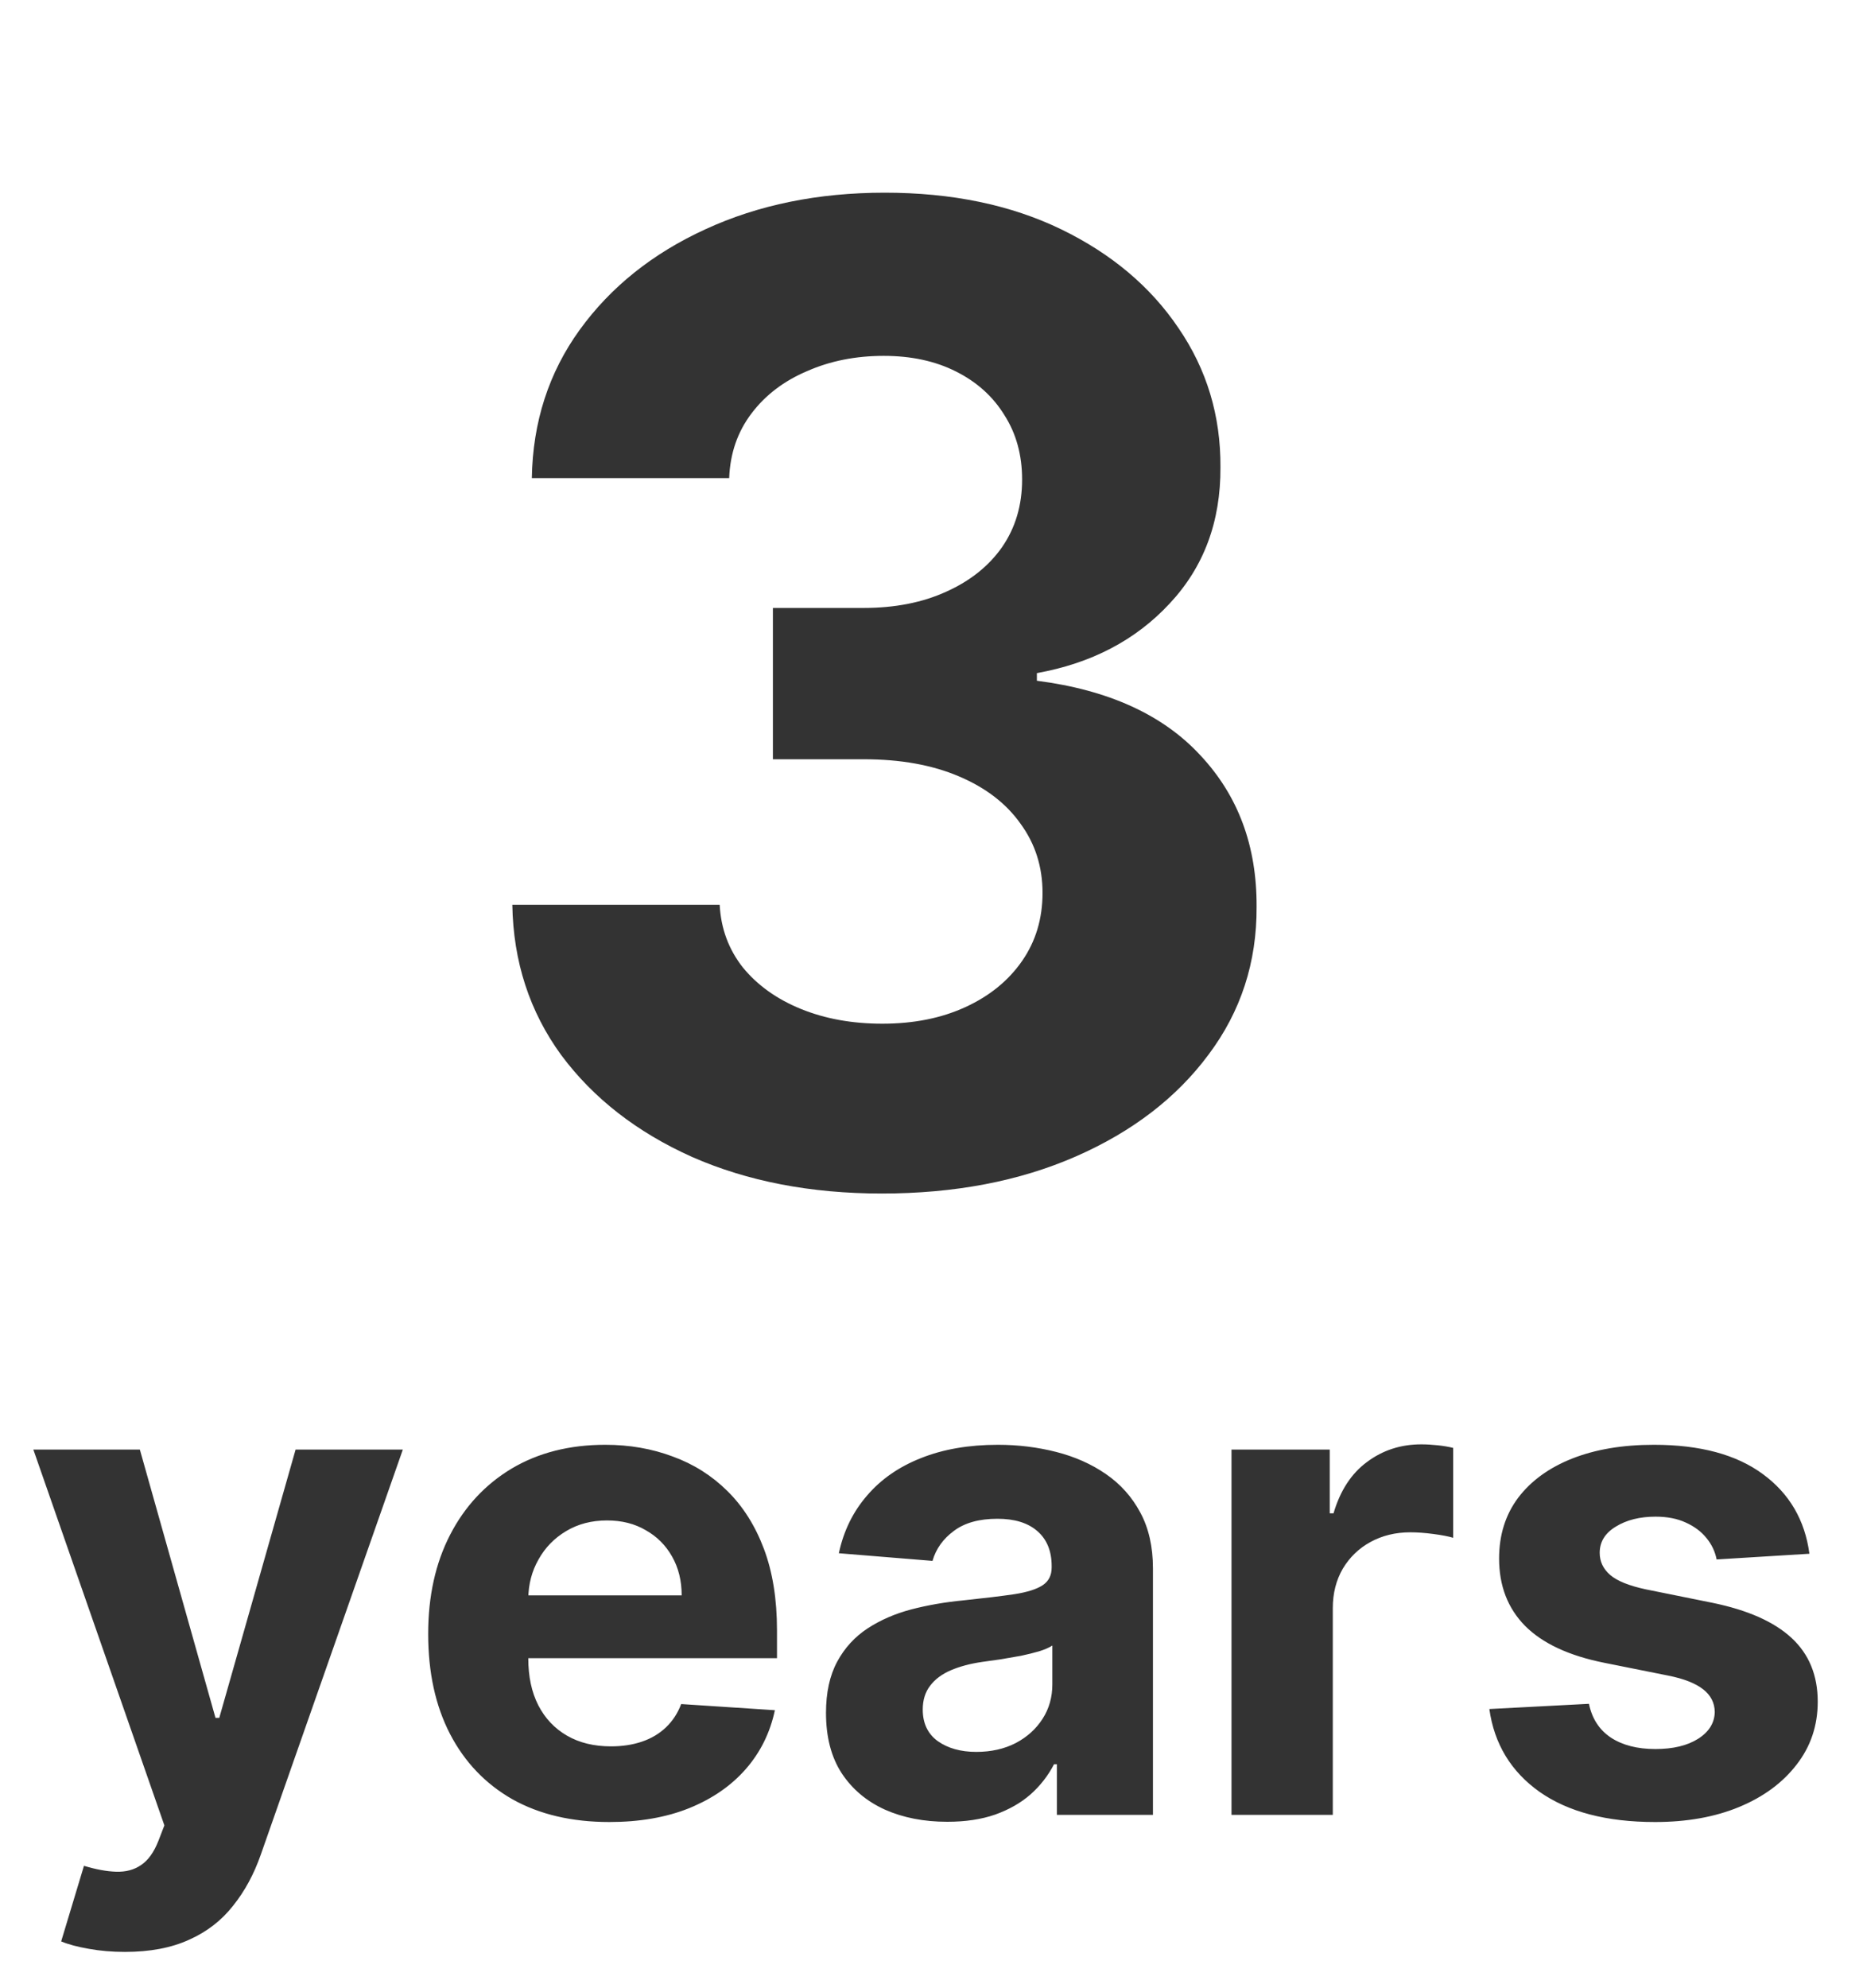 <svg width="30" height="32" viewBox="0 0 30 32" fill="none" xmlns="http://www.w3.org/2000/svg">
<path d="M14.2 19.214C13.056 19.214 12.038 19.018 11.144 18.625C10.256 18.227 9.554 17.68 9.038 16.986C8.528 16.287 8.265 15.48 8.25 14.566H11.589C11.609 14.949 11.734 15.286 11.964 15.577C12.199 15.863 12.51 16.085 12.898 16.243C13.286 16.401 13.723 16.48 14.208 16.48C14.713 16.48 15.16 16.391 15.548 16.212C15.936 16.034 16.24 15.786 16.459 15.47C16.679 15.153 16.788 14.788 16.788 14.374C16.788 13.956 16.671 13.586 16.436 13.264C16.206 12.937 15.875 12.682 15.441 12.498C15.012 12.315 14.501 12.223 13.909 12.223H12.446V9.787H13.909C14.409 9.787 14.851 9.701 15.234 9.527C15.622 9.353 15.923 9.113 16.137 8.807C16.352 8.496 16.459 8.133 16.459 7.72C16.459 7.327 16.365 6.982 16.176 6.686C15.992 6.385 15.732 6.15 15.395 5.981C15.063 5.813 14.675 5.729 14.231 5.729C13.781 5.729 13.37 5.81 12.998 5.974C12.625 6.132 12.326 6.359 12.102 6.655C11.877 6.951 11.757 7.298 11.742 7.697H8.564C8.579 6.793 8.837 5.997 9.337 5.307C9.837 4.618 10.511 4.079 11.359 3.691C12.211 3.298 13.174 3.102 14.246 3.102C15.328 3.102 16.275 3.298 17.087 3.691C17.899 4.085 18.529 4.616 18.979 5.284C19.433 5.948 19.658 6.693 19.653 7.521C19.658 8.399 19.384 9.131 18.833 9.718C18.287 10.306 17.575 10.678 16.697 10.836V10.959C17.85 11.107 18.729 11.508 19.331 12.161C19.939 12.81 20.24 13.621 20.235 14.597C20.24 15.49 19.982 16.284 19.461 16.978C18.945 17.673 18.233 18.219 17.325 18.617C16.416 19.015 15.374 19.214 14.2 19.214Z" fill="#333333"/>
<path d="M2.011 31.423C1.804 31.423 1.61 31.406 1.429 31.373C1.25 31.342 1.102 31.303 0.985 31.254L1.352 30.037C1.544 30.095 1.716 30.127 1.869 30.132C2.025 30.137 2.159 30.102 2.271 30.025C2.386 29.949 2.479 29.818 2.551 29.635L2.647 29.386L0.537 23.336H2.252L3.47 27.655H3.531L4.76 23.336H6.487L4.201 29.853C4.091 30.169 3.942 30.445 3.753 30.68C3.567 30.917 3.331 31.1 3.045 31.227C2.759 31.358 2.414 31.423 2.011 31.423ZM9.813 29.332C9.208 29.332 8.687 29.21 8.25 28.965C7.816 28.717 7.482 28.367 7.247 27.915C7.012 27.461 6.895 26.924 6.895 26.303C6.895 25.698 7.012 25.167 7.247 24.71C7.482 24.254 7.813 23.898 8.239 23.642C8.668 23.387 9.171 23.259 9.748 23.259C10.136 23.259 10.497 23.322 10.831 23.447C11.168 23.569 11.462 23.755 11.712 24.002C11.964 24.25 12.161 24.561 12.302 24.936C12.442 25.309 12.512 25.746 12.512 26.246V26.694H7.546V25.683H10.977C10.977 25.448 10.926 25.24 10.823 25.059C10.721 24.878 10.58 24.736 10.398 24.634C10.22 24.529 10.012 24.477 9.774 24.477C9.527 24.477 9.307 24.534 9.116 24.649C8.927 24.762 8.779 24.913 8.672 25.105C8.564 25.294 8.509 25.504 8.507 25.737V26.698C8.507 26.989 8.56 27.24 8.668 27.452C8.777 27.664 8.932 27.827 9.131 27.942C9.33 28.057 9.566 28.114 9.839 28.114C10.021 28.114 10.187 28.089 10.337 28.038C10.488 27.987 10.617 27.91 10.724 27.808C10.831 27.706 10.913 27.581 10.969 27.433L12.478 27.532C12.401 27.895 12.244 28.212 12.007 28.482C11.772 28.75 11.468 28.959 11.095 29.11C10.725 29.258 10.298 29.332 9.813 29.332ZM15.254 29.328C14.878 29.328 14.544 29.263 14.251 29.133C13.957 29 13.725 28.805 13.554 28.547C13.385 28.287 13.301 27.963 13.301 27.575C13.301 27.248 13.361 26.974 13.481 26.751C13.601 26.529 13.764 26.351 13.971 26.215C14.178 26.08 14.413 25.978 14.675 25.909C14.941 25.84 15.219 25.792 15.51 25.764C15.852 25.728 16.128 25.695 16.337 25.664C16.547 25.631 16.698 25.582 16.793 25.518C16.887 25.455 16.935 25.36 16.935 25.235V25.212C16.935 24.97 16.858 24.782 16.705 24.649C16.554 24.517 16.34 24.45 16.062 24.45C15.768 24.45 15.534 24.515 15.361 24.645C15.187 24.773 15.072 24.934 15.016 25.128L13.508 25.005C13.584 24.648 13.735 24.339 13.96 24.079C14.184 23.816 14.474 23.614 14.829 23.474C15.186 23.331 15.6 23.259 16.069 23.259C16.396 23.259 16.709 23.298 17.007 23.374C17.309 23.451 17.575 23.569 17.808 23.73C18.043 23.891 18.228 24.098 18.363 24.351C18.498 24.601 18.566 24.901 18.566 25.25V29.217H17.019V28.402H16.973C16.878 28.585 16.752 28.748 16.594 28.888C16.436 29.026 16.245 29.134 16.023 29.213C15.801 29.29 15.545 29.328 15.254 29.328ZM15.721 28.203C15.961 28.203 16.173 28.155 16.356 28.061C16.54 27.964 16.684 27.834 16.789 27.67C16.894 27.507 16.946 27.322 16.946 27.115V26.491C16.895 26.524 16.825 26.555 16.735 26.583C16.649 26.608 16.55 26.633 16.441 26.656C16.331 26.676 16.221 26.695 16.111 26.713C16.002 26.728 15.902 26.742 15.813 26.755C15.621 26.783 15.454 26.828 15.311 26.889C15.168 26.951 15.057 27.033 14.978 27.138C14.899 27.24 14.859 27.368 14.859 27.521C14.859 27.743 14.94 27.913 15.101 28.03C15.264 28.145 15.471 28.203 15.721 28.203ZM19.831 29.217V23.336H21.413V24.362H21.474C21.581 23.997 21.761 23.721 22.014 23.535C22.267 23.346 22.558 23.252 22.887 23.252C22.969 23.252 23.057 23.257 23.151 23.267C23.245 23.277 23.328 23.291 23.4 23.309V24.756C23.323 24.733 23.218 24.713 23.082 24.695C22.947 24.677 22.823 24.668 22.711 24.668C22.471 24.668 22.256 24.721 22.067 24.825C21.881 24.927 21.733 25.07 21.623 25.254C21.516 25.438 21.462 25.65 21.462 25.89V29.217H19.831ZM29.137 25.013L27.643 25.105C27.618 24.977 27.563 24.862 27.479 24.76C27.395 24.656 27.284 24.573 27.146 24.511C27.011 24.448 26.848 24.416 26.66 24.416C26.407 24.416 26.194 24.469 26.02 24.576C25.846 24.681 25.76 24.822 25.76 24.998C25.76 25.138 25.816 25.257 25.928 25.354C26.04 25.451 26.233 25.529 26.506 25.587L27.571 25.802C28.143 25.919 28.569 26.108 28.85 26.369C29.131 26.629 29.271 26.971 29.271 27.395C29.271 27.78 29.157 28.118 28.93 28.409C28.706 28.7 28.397 28.928 28.003 29.091C27.613 29.252 27.162 29.332 26.652 29.332C25.873 29.332 25.253 29.17 24.791 28.846C24.331 28.519 24.062 28.075 23.983 27.513L25.587 27.429C25.636 27.666 25.753 27.848 25.94 27.973C26.126 28.095 26.365 28.157 26.656 28.157C26.942 28.157 27.171 28.102 27.345 27.992C27.521 27.88 27.61 27.735 27.613 27.559C27.61 27.411 27.548 27.29 27.425 27.195C27.303 27.099 27.114 27.024 26.859 26.974L25.84 26.77C25.266 26.656 24.838 26.456 24.557 26.173C24.279 25.89 24.14 25.529 24.14 25.09C24.14 24.712 24.242 24.386 24.446 24.113C24.653 23.84 24.943 23.629 25.316 23.481C25.691 23.333 26.13 23.259 26.633 23.259C27.375 23.259 27.96 23.416 28.386 23.73C28.815 24.044 29.065 24.472 29.137 25.013Z" fill="#333333"/>
</svg>
